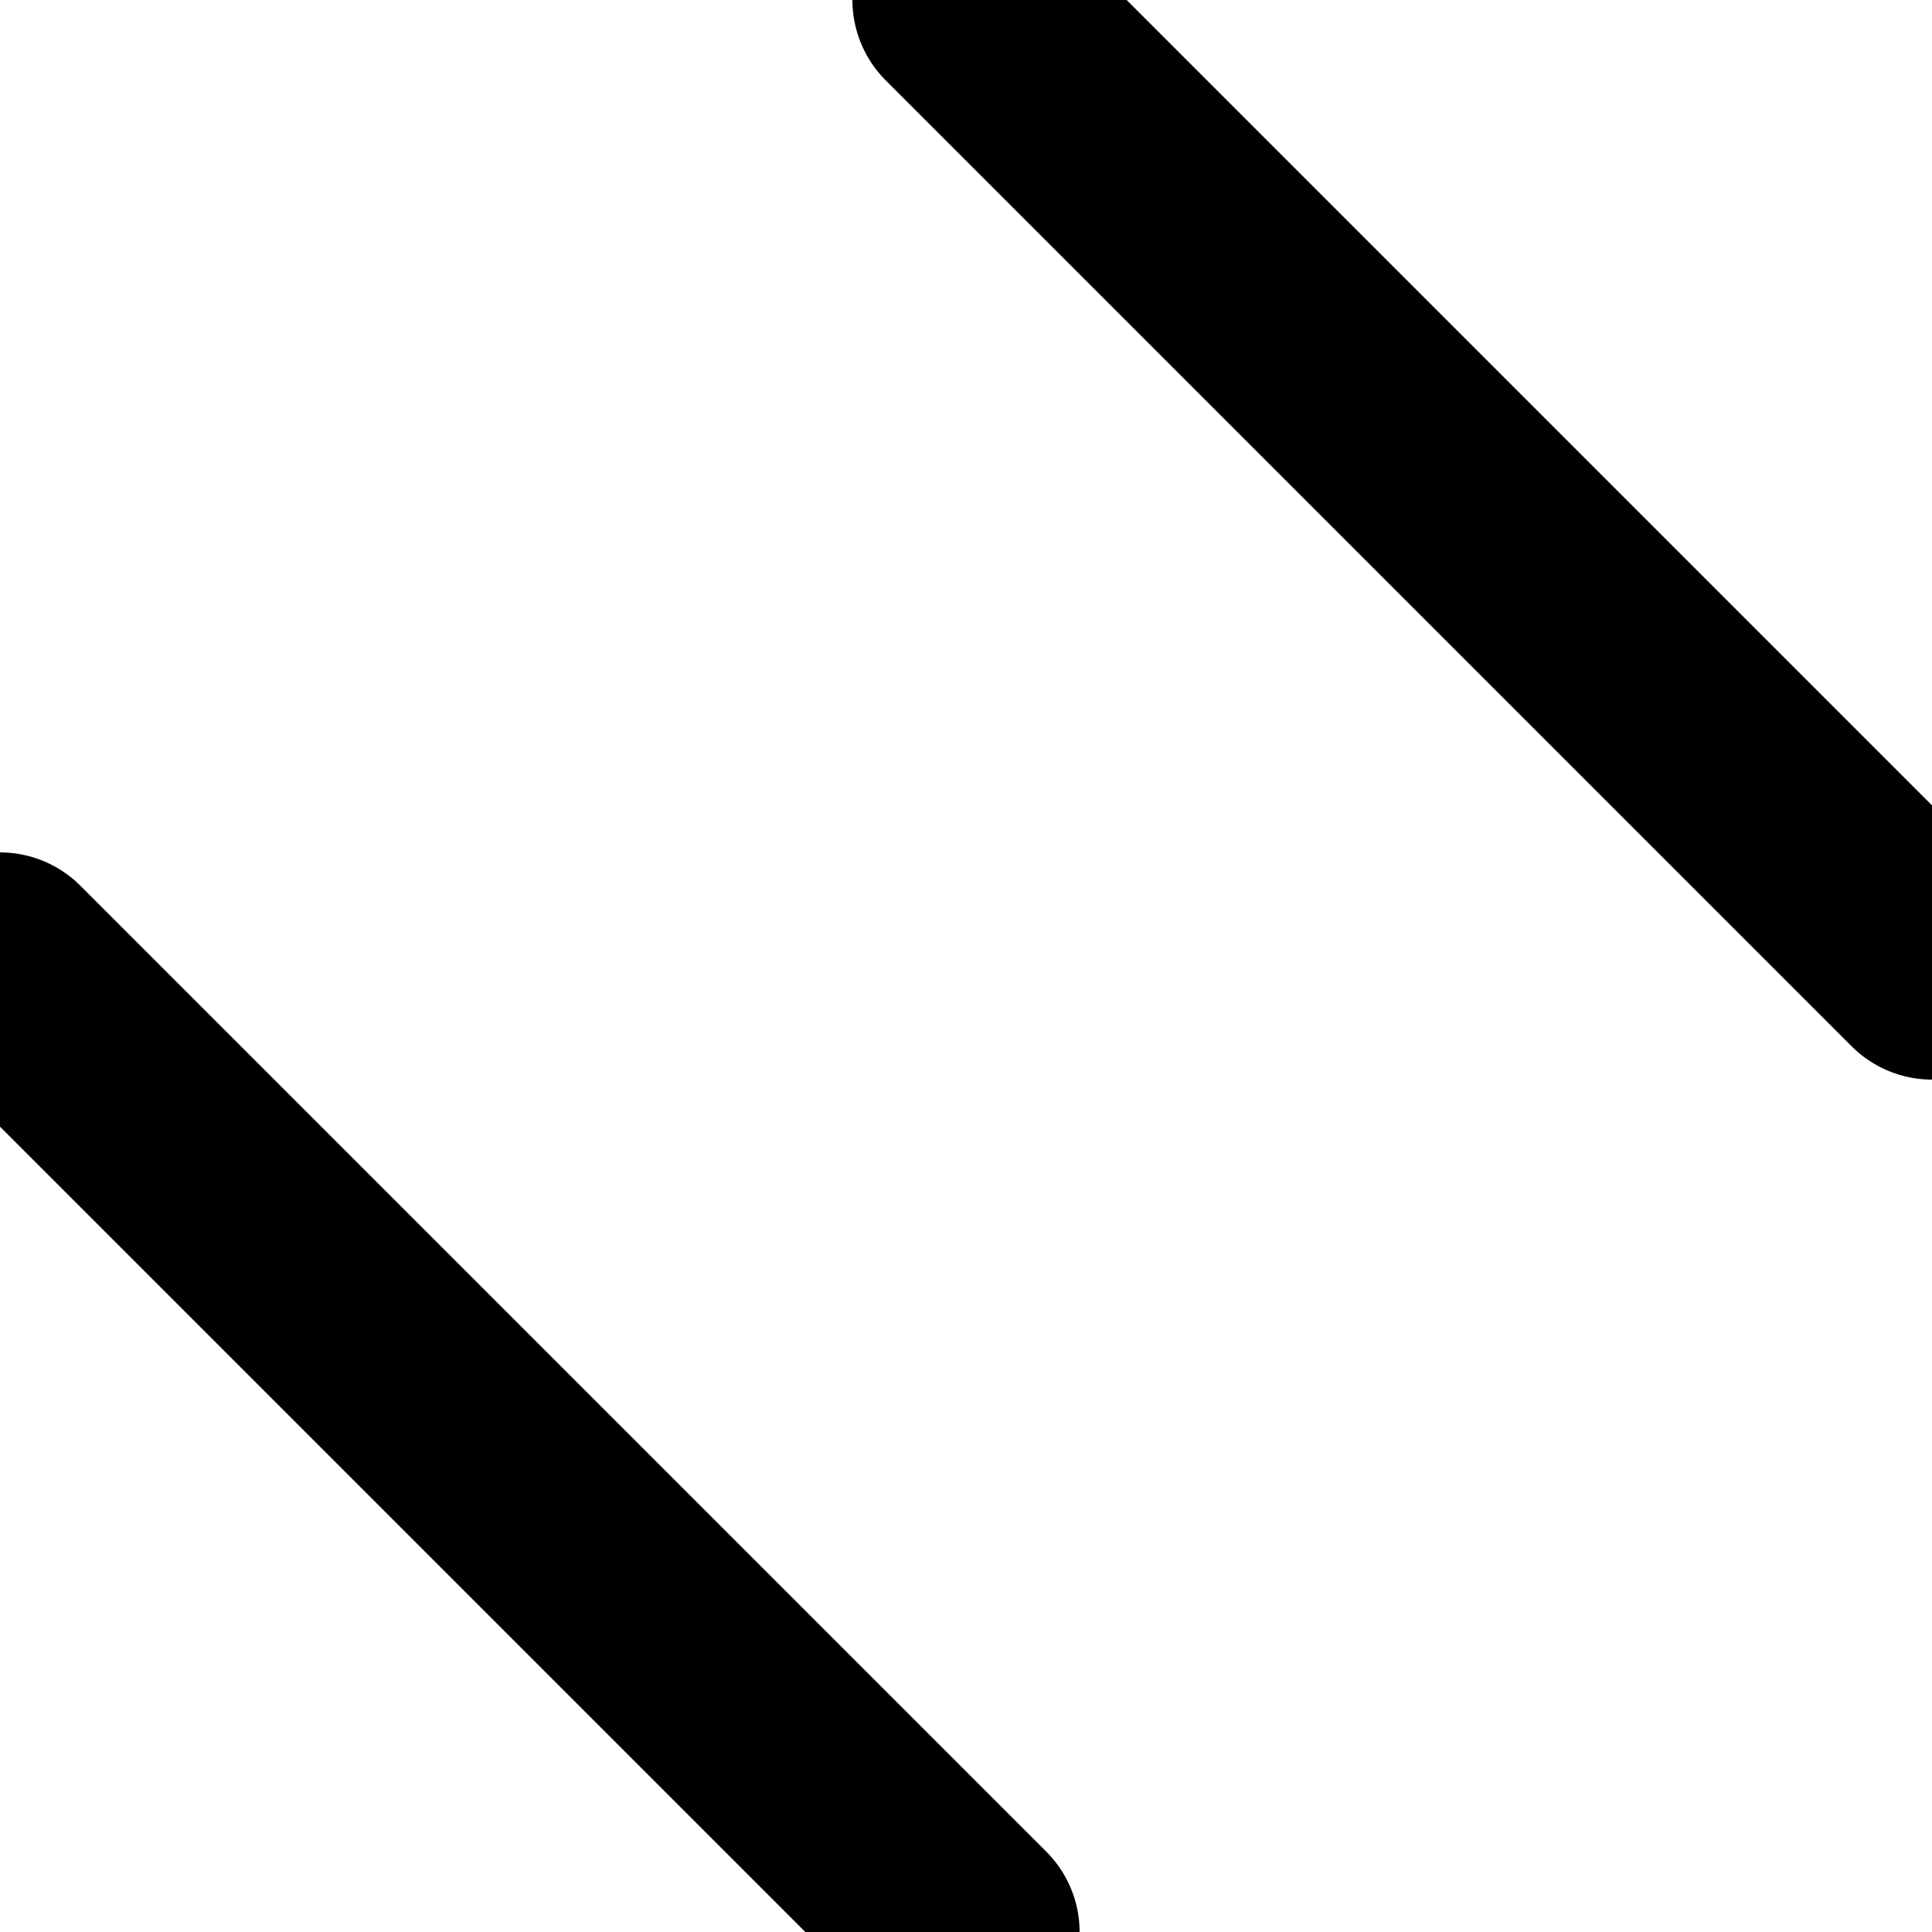 <?xml version="1.0" encoding="UTF-8" standalone="no"?>
<!-- Created with Inkscape (http://www.inkscape.org/) -->

<svg
   width="150mm"
   height="150mm"
   viewBox="0 0 150 150"
   version="1.1"
   id="svg1"
   inkscape:version="1.3.1 (9b9bdc1480, 2023-11-25, custom)"
   sodipodi:docname="dd2.svg"
   xmlns:inkscape="http://www.inkscape.org/namespaces/inkscape"
   xmlns:sodipodi="http://sodipodi.sourceforge.net/DTD/sodipodi-0.dtd"
   xmlns="http://www.w3.org/2000/svg"
   xmlns:svg="http://www.w3.org/2000/svg">
  <sodipodi:namedview
     id="namedview1"
     pagecolor="#ffffff"
     bordercolor="#666666"
     borderopacity="1.0"
     inkscape:showpageshadow="2"
     inkscape:pageopacity="0.0"
     inkscape:pagecheckerboard="0"
     inkscape:deskcolor="#d1d1d1"
     inkscape:document-units="mm"
     showguides="true"
     inkscape:zoom="0.5"
     inkscape:cx="397"
     inkscape:cy="340"
     inkscape:window-width="1848"
     inkscape:window-height="1016"
     inkscape:window-x="72"
     inkscape:window-y="27"
     inkscape:window-maximized="1"
     inkscape:current-layer="layer1" />
  <defs
     id="defs1" />
  <g
     inkscape:label="Layer 1"
     inkscape:groupmode="layer"
     id="layer1">
    <g
       id="g2"
       transform="rotate(90,75,75)"
       style="stroke-width:17.639;stroke-dasharray:none">
      <path
         style="fill:none;stroke:#000000;stroke-width:17.639;stroke-linecap:round;stroke-linejoin:miter;stroke-dasharray:none;stroke-opacity:1"
         d="M 0,75 75,0"
         id="path1"
         sodipodi:nodetypes="cc" />
      <path
         style="fill:none;stroke:#000000;stroke-width:17.639;stroke-linecap:round;stroke-linejoin:miter;stroke-dasharray:none;stroke-opacity:1"
         d="M 75,150 150,75"
         id="path2"
         sodipodi:nodetypes="cc" />
    </g>
  </g>
</svg>
